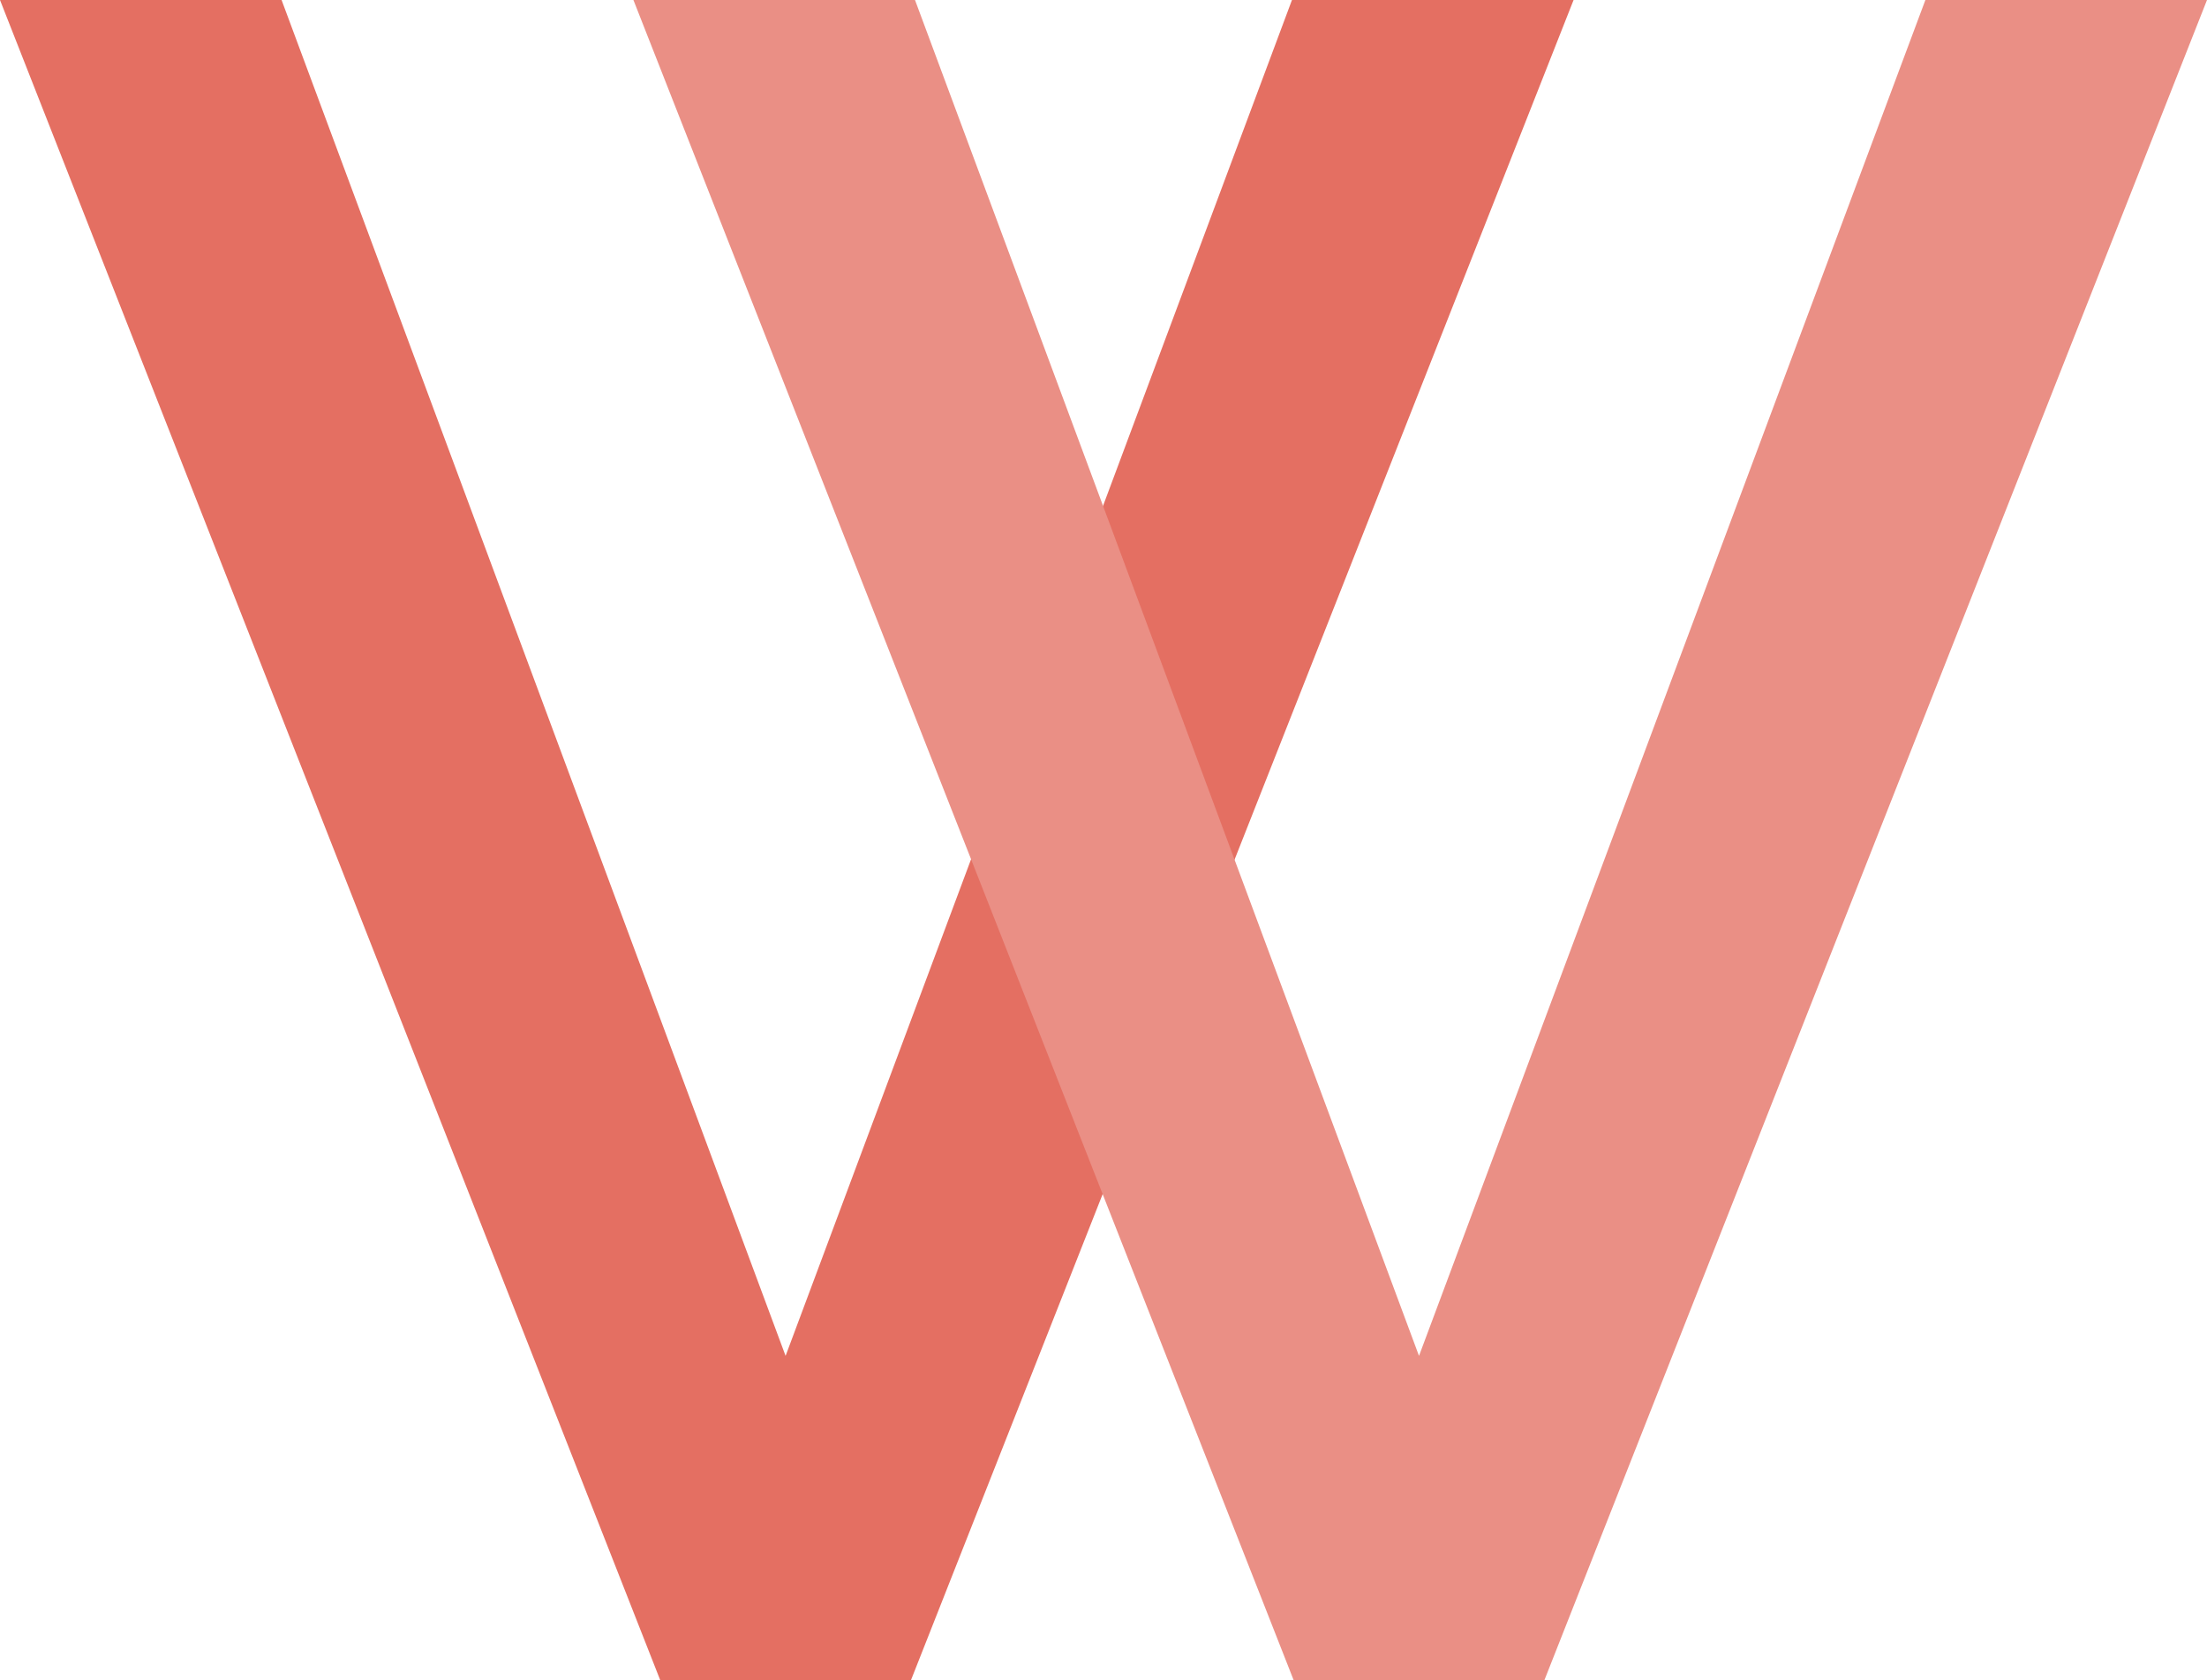 <?xml version="1.0" encoding="UTF-8"?>
<svg width="65.807mm" height="50.094mm" version="1.1" viewBox="0 0 65.807 50.094" xmlns="http://www.w3.org/2000/svg" xmlns:cc="http://creativecommons.org/ns#" xmlns:dc="http://purl.org/dc/elements/1.1/" xmlns:rdf="http://www.w3.org/1999/02/22-rdf-syntax-ns#">
 <g transform="translate(-7.387,-14.939)" stroke-width=".265">
  <g transform="matrix(-1,0,0,1,61.692,0)" aria-label="V">
   <path d="m15.782 14.939 15.099 40.428 15.028-40.428h8.396l-19.685 50.094h-7.479l-19.756-50.094z" fill="#e46f62" stroke-width=".265">
   </path>
  </g>
  <g transform="matrix(-1,0,0,1,99.467,0)" aria-label="V">
   <path d="m34.67 14.939 15.099 40.428 15.028-40.428h8.396l-19.685 50.094h-7.479l-19.756-50.094z" fill="#ea8f85" stroke-width=".265">
   </path>
  </g>
 </g>
</svg>
